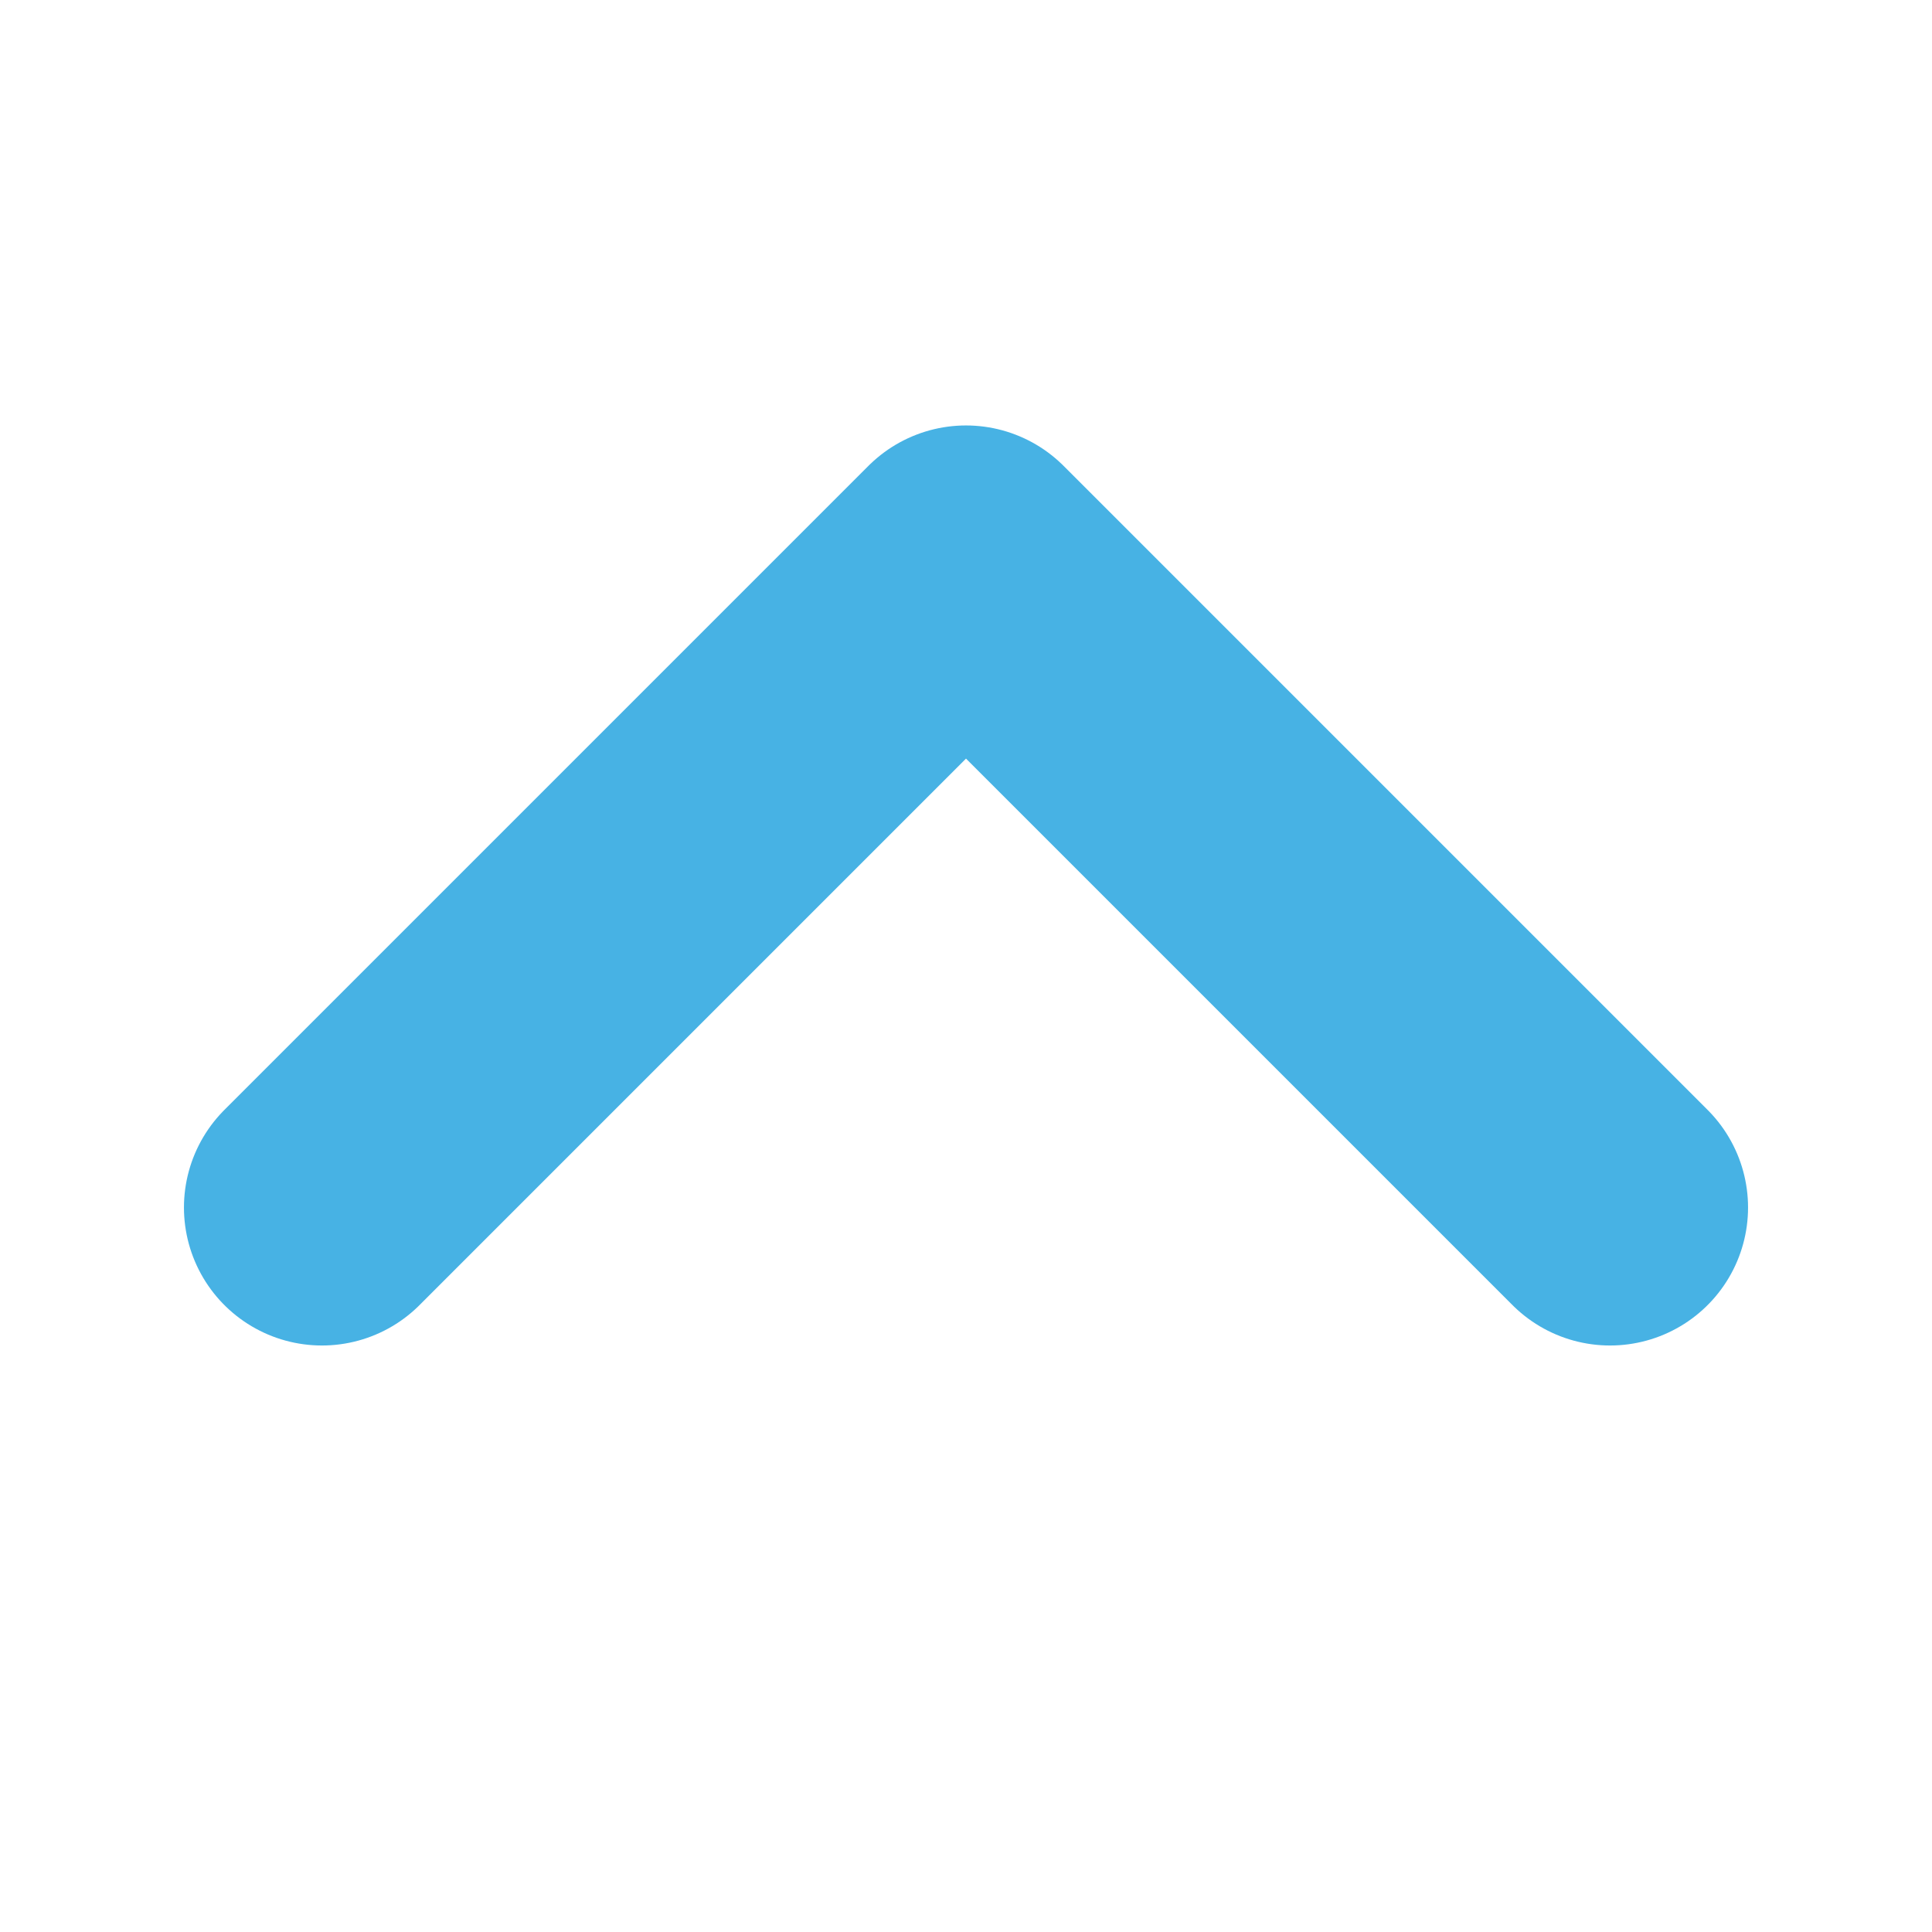 <svg width="14" height="14" viewBox="0 0 14 14" fill="none" xmlns="http://www.w3.org/2000/svg">
<path d="M2.333 8.75L7 4.083L11.667 8.75" stroke="#47B2E4" stroke-width="2" stroke-linecap="round" stroke-linejoin="round"/>
</svg>
